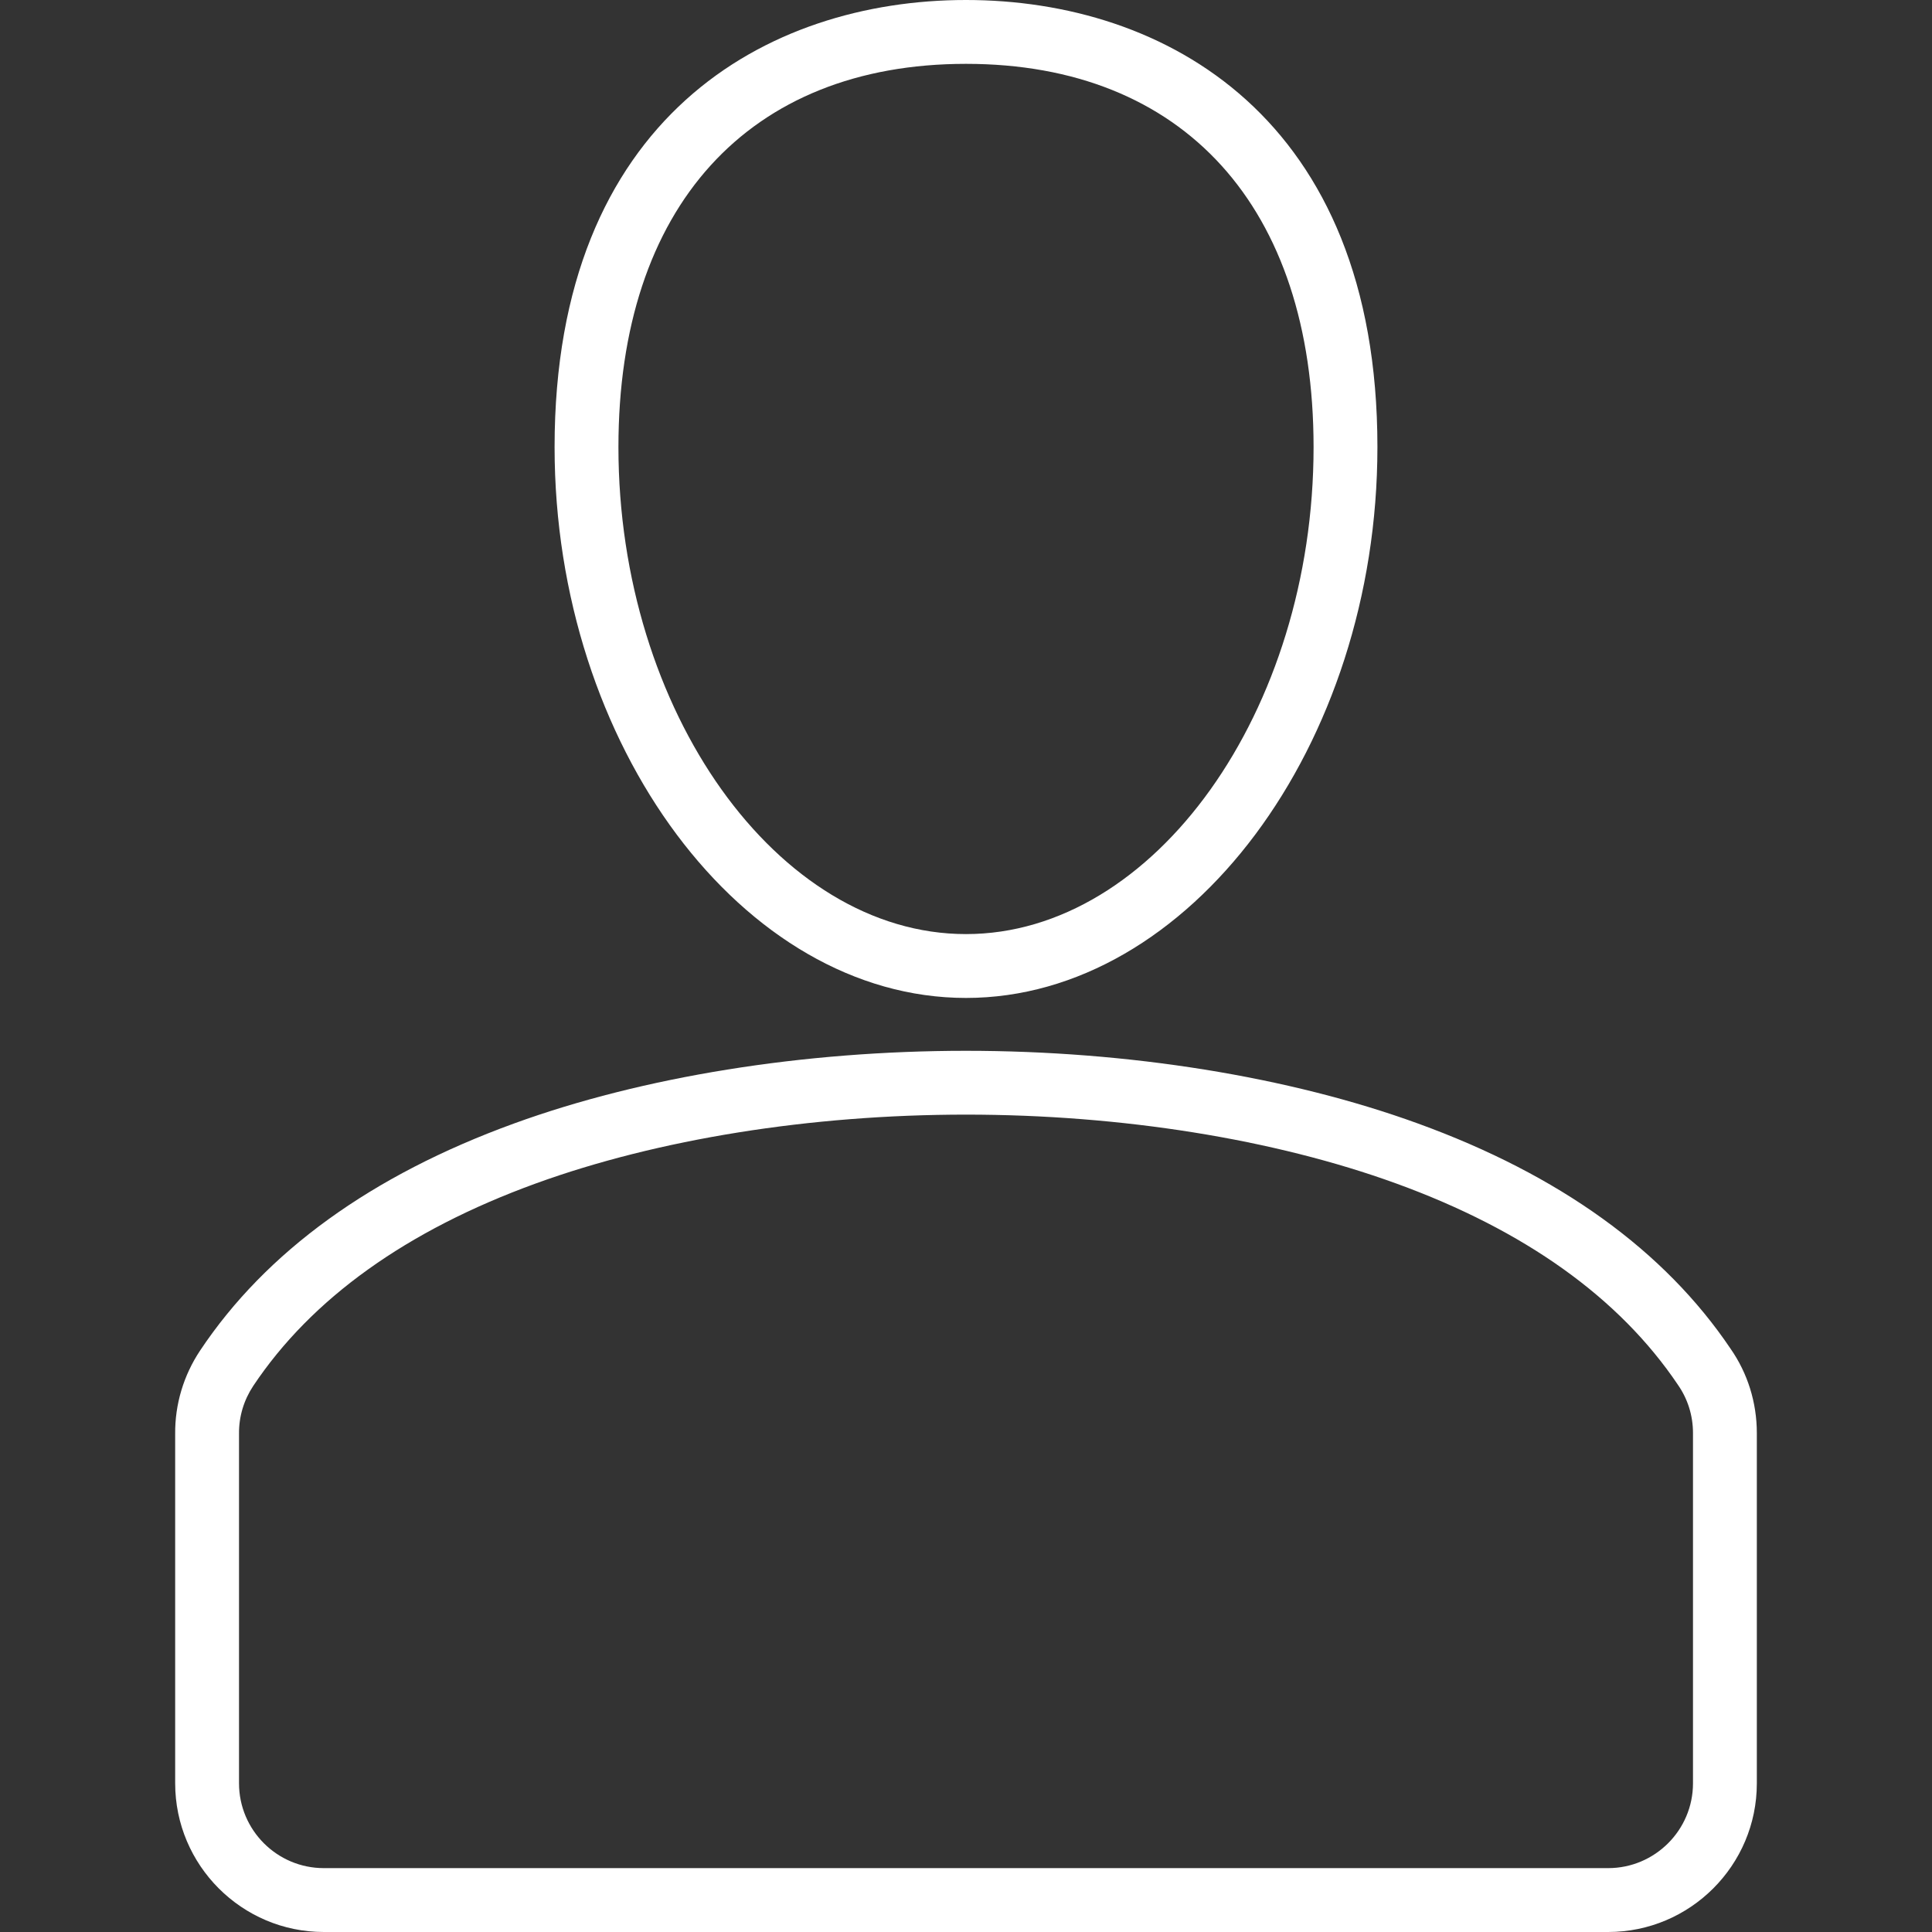 <?xml version="1.0" encoding="iso-8859-1"?>
<!-- Generator: Adobe Illustrator 16.0.0, SVG Export Plug-In . SVG Version: 6.00 Build 0)  -->
<!DOCTYPE svg PUBLIC "-//W3C//DTD SVG 1.1//EN" "http://www.w3.org/Graphics/SVG/1.1/DTD/svg11.dtd">
<svg xmlns="http://www.w3.org/2000/svg" xmlns:xlink="http://www.w3.org/1999/xlink" version="1.1" id="Capa_1" x="0px" y="0px" width="512px" height="512px" viewBox="0 0 747.541 747.541" style="enable-background:new 0 0 747.541 747.541;" xml:space="preserve">
<rect x="0" y="0" width="747.541" height="747.541" fill="#333333" stroke="none"/>
<g>
	<g>
		<path d="M622.242,747.541H125.29c-31.708,0-57.512-25.805-57.512-57.537V554.809c-0.099-11.412,3.236-22.604,9.635-32.227    c25.52-38.303,66.38-67.85,121.434-87.859c49.89-18.158,112.009-28.139,174.906-28.139s125.016,9.992,174.919,28.139    c54.695,19.861,95.371,49.174,120.902,87.094c6.621,9.475,10.19,20.838,10.19,32.684v135.529    C679.778,721.736,653.961,747.541,622.242,747.541z M373.766,431.275c-60.093,0-119.198,9.475-166.47,26.645    c-50.001,18.182-86.774,44.529-109.316,78.336c-3.644,5.498-5.559,11.883-5.497,18.455v135.293    c0,18.096,14.711,32.82,32.808,32.82h496.939c18.108,0,32.832-14.725,32.832-32.82V554.488c0-6.756-2.025-13.217-5.854-18.701    c-22.679-33.684-59.303-59.809-108.983-77.867C492.976,440.75,433.846,431.275,373.766,431.275z M373.766,386.129    c-86.28,0-159.183-97.607-159.183-213.149C214.583,45.443,296.812,0,373.766,0C450.719,0,532.96,45.443,532.96,172.979    C532.948,288.509,460.058,386.129,373.766,386.129z M373.766,24.704c-84.205,0-134.478,55.424-134.478,148.275    c0,102.14,61.575,188.444,134.478,188.444c72.89,0,134.49-86.292,134.49-188.444C508.244,80.128,457.97,24.704,373.766,24.704z" fill="#FFFFFF"/>
	</g>
</g>
<g>
</g>
<g>
</g>
<g>
</g>
<g>
</g>
<g>
</g>
<g>
</g>
<g>
</g>
<g>
</g>
<g>
</g>
<g>
</g>
<g>
</g>
<g>
</g>
<g>
</g>
<g>
</g>
<g>
</g>
</svg>
